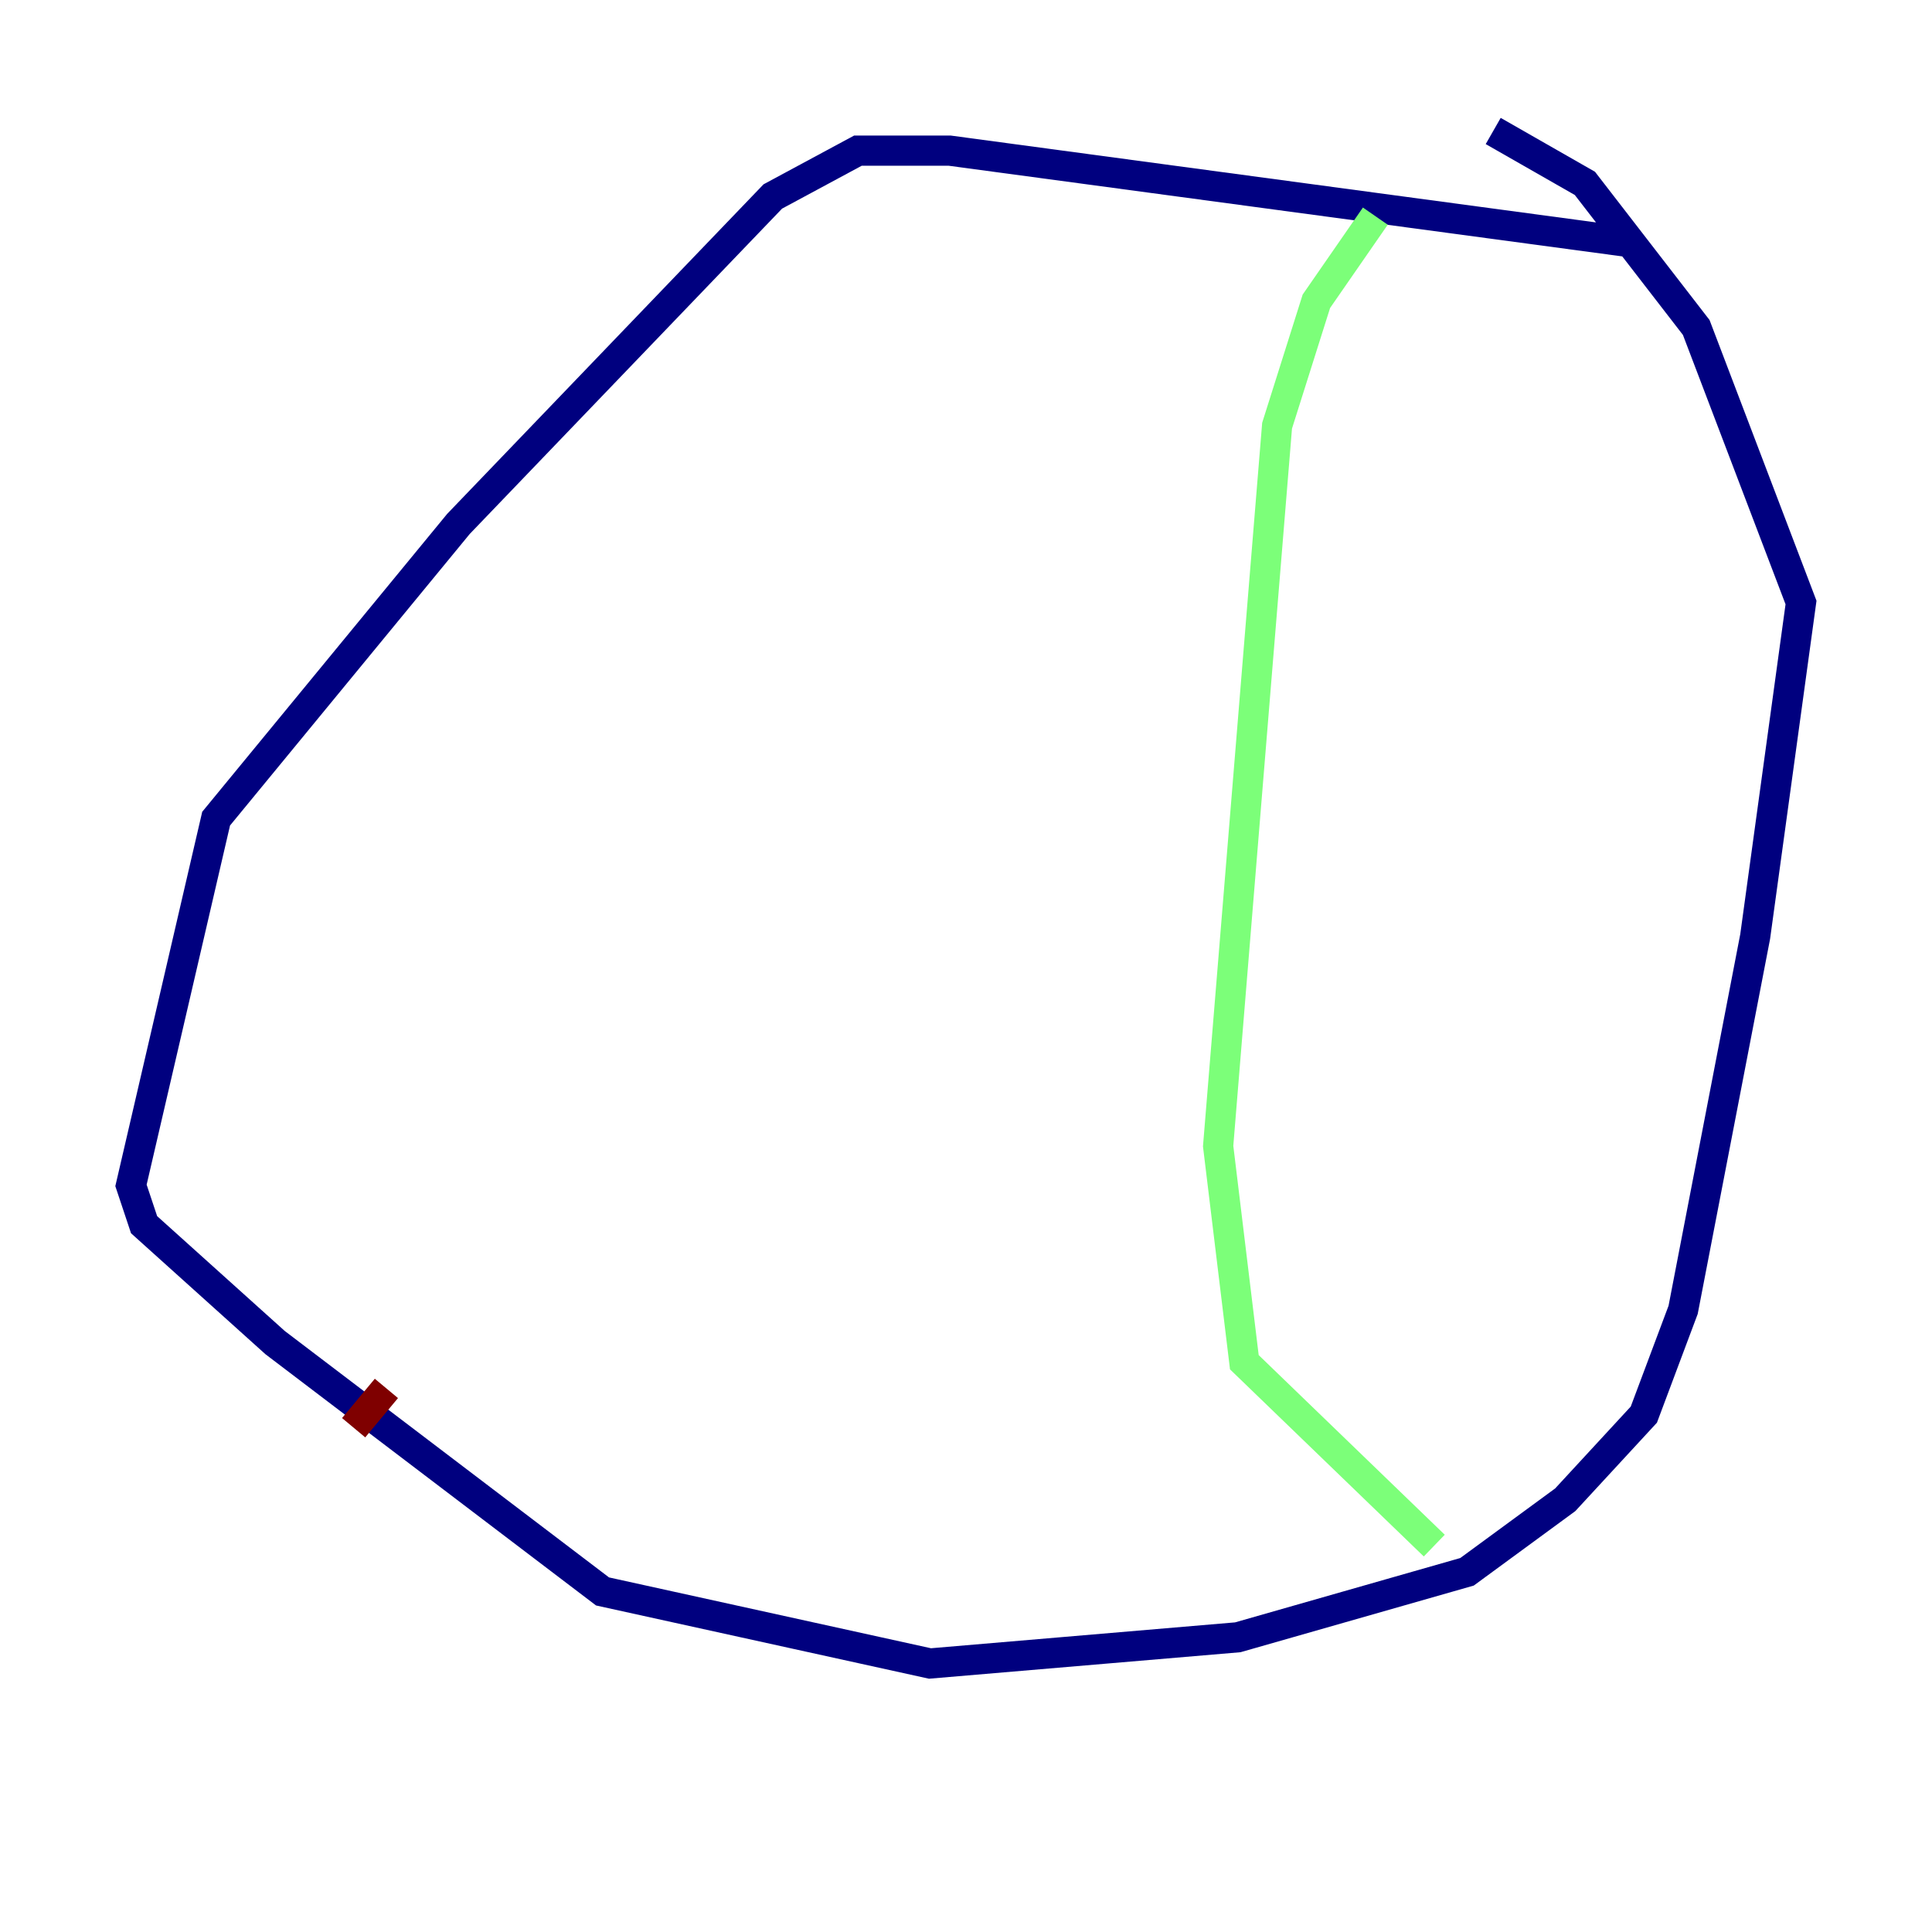 <?xml version="1.0" encoding="utf-8" ?>
<svg baseProfile="tiny" height="128" version="1.2" viewBox="0,0,128,128" width="128" xmlns="http://www.w3.org/2000/svg" xmlns:ev="http://www.w3.org/2001/xml-events" xmlns:xlink="http://www.w3.org/1999/xlink"><defs /><polyline fill="none" points="108.041,16.054 62.915,9.98 56.841,9.98 51.2,13.017 30.373,34.712 14.319,54.237 8.678,78.536 9.546,81.139 18.224,88.949 39.919,105.437 61.614,110.21 82.007,108.475 97.193,104.136 103.702,99.363 108.909,93.722 111.512,86.78 116.285,62.047 119.322,39.919 112.38,21.695 105.003,12.149 98.929,8.678" stroke="#00007f" stroke-width="2" /><polyline fill="none" points="91.119,14.319 87.214,19.959 84.61,28.203 80.705,75.932 82.441,90.251 95.024,102.4" stroke="#7cff79" stroke-width="2" /><polyline fill="none" points="23.43,94.59 25.6,91.986" stroke="#7f0000" stroke-width="2" /></svg>